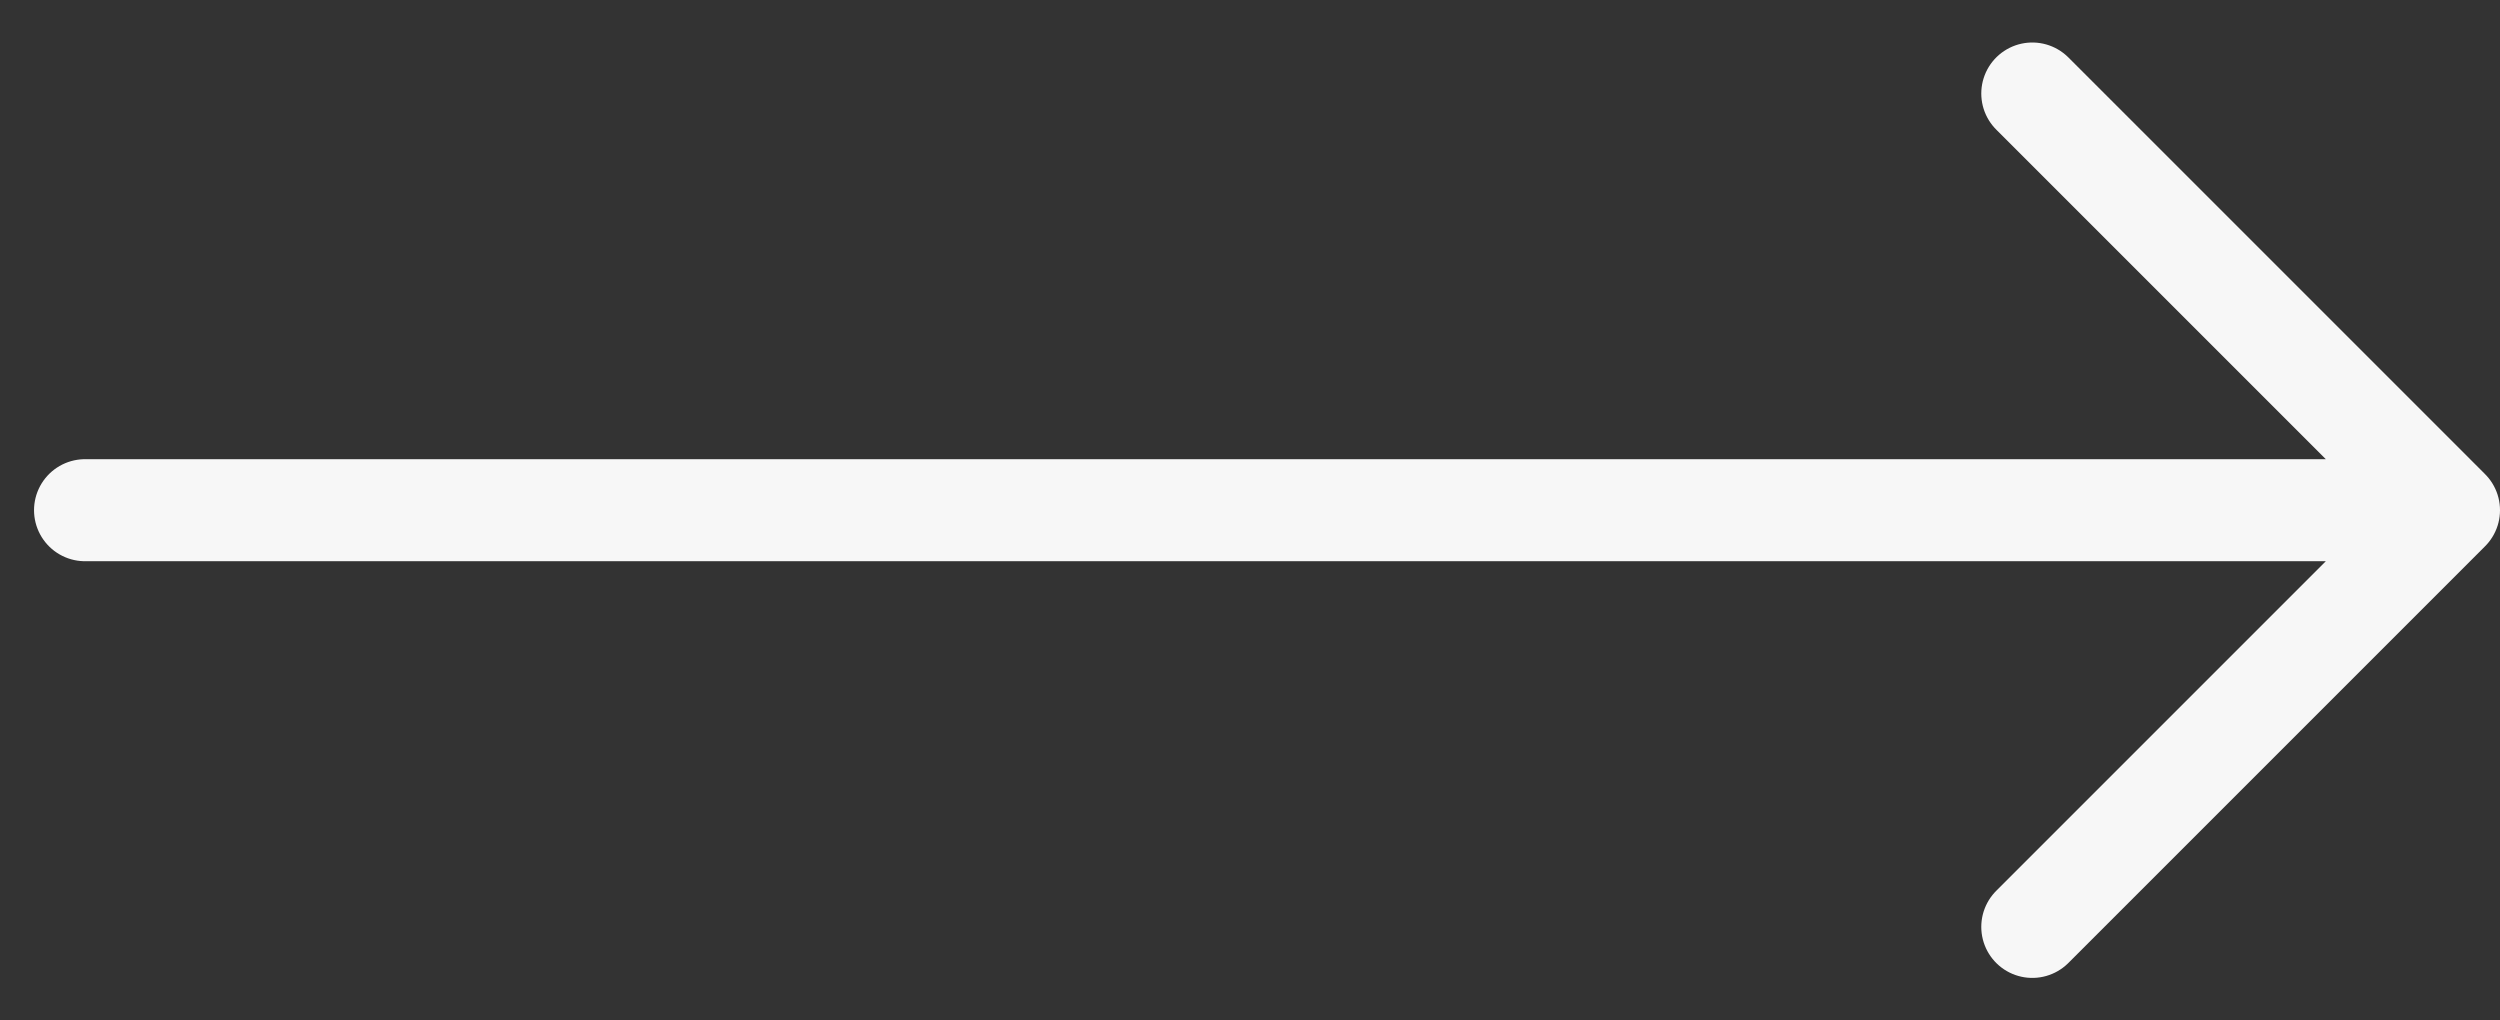 <svg width="49" height="20" viewBox="0 0 49 20" fill="none" xmlns="http://www.w3.org/2000/svg">
<rect x="0" y="0" width="49" height="20" fill="#333333" stroke="none"/>
<path d="M39.833 18.167L48 10M48 10L39.833 1.833M48 10L1.667 10" stroke="#F7F7F7" stroke-width="2" stroke-linecap="round" stroke-linejoin="round"/>
</svg>
